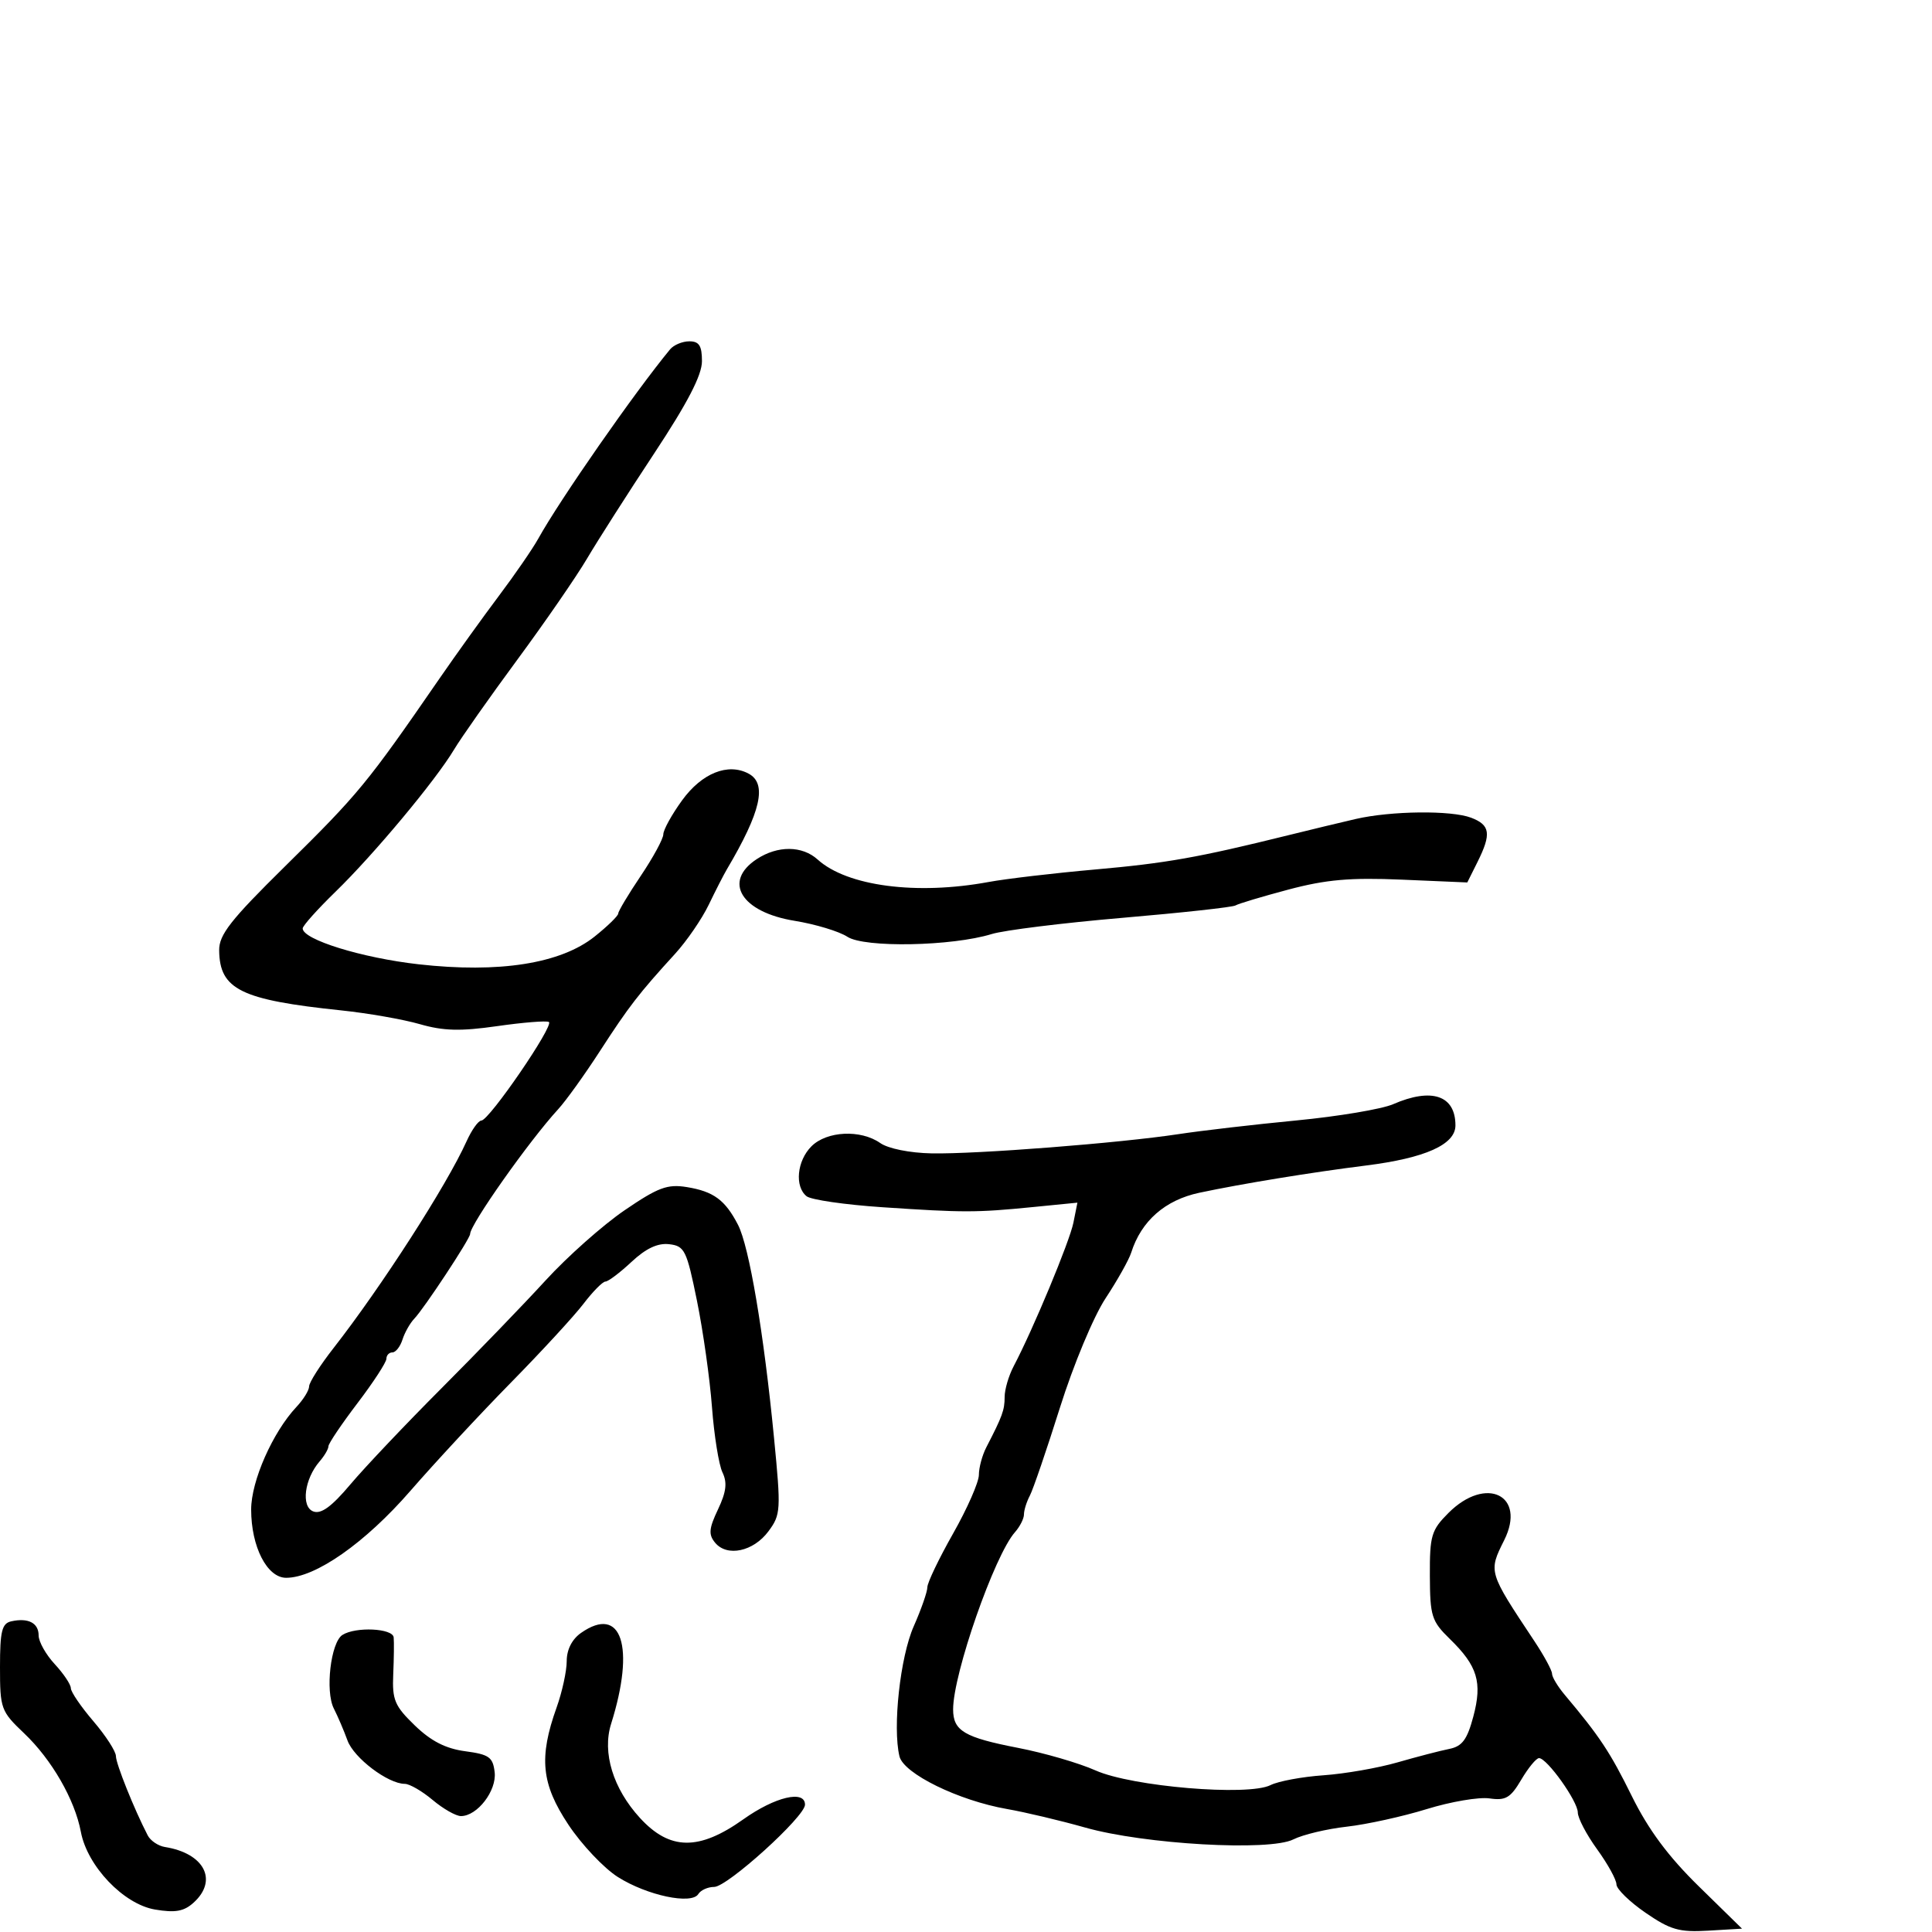 <svg xmlns="http://www.w3.org/2000/svg" width="300" height="300" viewBox="0 0 300 300" version="1.1">
	<path d="M 104.048 54.250 C 98.535 60.932, 86.930 77.601, 83.566 83.668 C 82.702 85.225, 79.966 89.200, 77.486 92.500 C 75.006 95.800, 70.844 101.592, 68.238 105.371 C 56.970 121.711, 55.699 123.257, 44.250 134.533 C 35.808 142.849, 34.006 145.147, 34.032 147.565 C 34.098 153.646, 37.386 155.264, 53 156.895 C 57.125 157.326, 62.612 158.287, 65.194 159.031 C 68.850 160.086, 71.502 160.153, 77.194 159.338 C 81.212 158.762, 84.827 158.471, 85.228 158.691 C 86.105 159.173, 75.951 174, 74.744 174 C 74.279 174, 73.239 175.463, 72.434 177.250 C 69.375 184.040, 59.204 199.844, 51.783 209.340 C 49.702 212.002, 48 214.673, 48 215.275 C 48 215.878, 47.120 217.308, 46.045 218.452 C 42.343 222.393, 39 229.960, 39 234.399 C 39 240.180, 41.471 245, 44.435 245 C 48.968 245, 56.690 239.596, 63.725 231.500 C 67.549 227.100, 74.570 219.539, 79.327 214.698 C 84.084 209.858, 89.160 204.345, 90.607 202.448 C 92.054 200.552, 93.586 199, 94.013 199 C 94.439 199, 96.258 197.627, 98.055 195.949 C 100.300 193.851, 102.130 192.992, 103.910 193.199 C 106.309 193.478, 106.627 194.125, 108.228 202 C 109.178 206.675, 110.226 214.100, 110.556 218.500 C 110.887 222.900, 111.619 227.458, 112.183 228.629 C 112.953 230.228, 112.780 231.662, 111.487 234.386 C 110.074 237.365, 109.995 238.289, 111.047 239.557 C 112.906 241.796, 116.989 240.922, 119.320 237.785 C 121.242 235.199, 121.284 234.509, 120.191 223.285 C 118.601 206.960, 116.334 193.547, 114.596 190.186 C 112.601 186.328, 110.804 185.005, 106.640 184.329 C 103.632 183.841, 102.184 184.381, 96.981 187.933 C 93.615 190.230, 88.104 195.123, 84.734 198.805 C 81.365 202.487, 74.083 210.032, 68.554 215.571 C 63.024 221.110, 56.661 227.824, 54.413 230.490 C 51.474 233.977, 49.851 235.157, 48.638 234.691 C 46.716 233.954, 47.267 229.658, 49.634 226.921 C 50.385 226.053, 51 224.998, 51 224.577 C 51 224.156, 53.025 221.149, 55.500 217.895 C 57.975 214.640, 60 211.533, 60 210.989 C 60 210.445, 60.420 210, 60.933 210 C 61.446 210, 62.150 209.103, 62.498 208.006 C 62.846 206.909, 63.674 205.447, 64.338 204.756 C 65.868 203.163, 73 192.344, 73 191.615 C 73 190.138, 82.180 177.129, 86.675 172.237 C 87.871 170.935, 90.796 166.862, 93.175 163.186 C 97.647 156.275, 99.194 154.273, 104.810 148.124 C 106.631 146.131, 108.988 142.700, 110.048 140.500 C 111.108 138.300, 112.374 135.825, 112.862 135 C 118.165 126.040, 119.153 121.687, 116.239 120.128 C 113.040 118.416, 108.975 120.052, 105.909 124.284 C 104.309 126.493, 103 128.862, 103 129.550 C 103 130.237, 101.425 133.139, 99.500 136 C 97.575 138.861, 96 141.493, 96 141.850 C 96 142.208, 94.348 143.818, 92.329 145.429 C 87.053 149.639, 77.509 151.142, 65 149.734 C 56.191 148.742, 47 145.898, 47 144.166 C 47 143.758, 49.297 141.192, 52.104 138.462 C 58.070 132.662, 67.637 121.190, 70.500 116.402 C 71.600 114.563, 76.025 108.276, 80.334 102.430 C 84.643 96.585, 89.508 89.531, 91.144 86.755 C 92.781 83.979, 97.468 76.638, 101.560 70.441 C 106.774 62.546, 109 58.251, 109 56.087 C 109 53.687, 108.563 53, 107.039 53 C 105.961 53, 104.615 53.563, 104.048 54.250 M 210.500 127.175 C 208.300 127.682, 203.575 128.820, 200 129.705 C 185.987 133.171, 181.080 134.040, 170 135.019 C 163.675 135.578, 156.250 136.451, 153.500 136.958 C 142.309 139.023, 131.539 137.607, 126.967 133.470 C 124.568 131.299, 120.762 131.270, 117.515 133.398 C 112.190 136.887, 115.094 141.636, 123.377 142.982 C 126.609 143.507, 130.303 144.624, 131.584 145.463 C 134.233 147.198, 147.824 146.940, 154 145.036 C 155.925 144.443, 165.048 143.312, 174.273 142.523 C 183.499 141.735, 191.404 140.868, 191.841 140.599 C 192.277 140.329, 195.979 139.219, 200.067 138.132 C 205.913 136.578, 209.672 136.249, 217.670 136.591 L 227.840 137.027 229.420 133.860 C 231.605 129.479, 231.409 128.106, 228.435 126.975 C 225.344 125.800, 216.013 125.904, 210.500 127.175 M 216.322 171.460 C 214.575 172.221, 207.825 173.355, 201.322 173.981 C 194.820 174.607, 186.575 175.564, 183 176.108 C 173.850 177.499, 151.611 179.232, 144.656 179.096 C 141.270 179.030, 137.916 178.354, 136.683 177.491 C 133.646 175.363, 128.386 175.614, 126 178 C 123.749 180.251, 123.363 184.246, 125.250 185.754 C 125.938 186.304, 131.225 187.070, 137 187.457 C 149.688 188.307, 151.576 188.305, 160.400 187.431 L 167.300 186.748 166.681 189.846 C 166.094 192.781, 160.416 206.427, 157.398 212.154 C 156.629 213.614, 156 215.758, 156 216.918 C 156 218.953, 155.654 219.905, 153.156 224.736 C 152.520 225.966, 152 227.893, 152 229.017 C 152 230.141, 150.200 234.238, 148 238.120 C 145.800 242.003, 144 245.757, 144 246.462 C 144 247.168, 143.047 249.901, 141.882 252.534 C 139.780 257.286, 138.582 268.213, 139.668 272.723 C 140.316 275.413, 148.855 279.593, 156.388 280.907 C 159.199 281.398, 164.650 282.691, 168.500 283.781 C 177.707 286.389, 197.120 287.493, 200.835 285.620 C 202.301 284.882, 206.032 283.993, 209.126 283.645 C 212.220 283.297, 217.805 282.069, 221.537 280.916 C 225.268 279.763, 229.656 279.016, 231.286 279.255 C 233.799 279.624, 234.551 279.181, 236.224 276.345 C 237.309 274.505, 238.550 273, 238.980 273 C 240.221 273, 245 279.702, 245 281.442 C 245 282.308, 246.350 284.881, 248 287.159 C 249.650 289.436, 251 291.886, 251 292.602 C 251 293.318, 253.028 295.299, 255.506 297.004 C 259.381 299.670, 260.746 300.060, 265.256 299.792 L 270.500 299.481 263.771 292.892 C 259.044 288.265, 255.955 284.101, 253.390 278.902 C 250.026 272.083, 248.396 269.621, 242.964 263.165 C 241.884 261.881, 241 260.409, 241 259.895 C 241 259.381, 239.762 257.097, 238.250 254.821 C 231.086 244.036, 231.105 244.101, 233.570 239.161 C 237.055 232.175, 230.757 229.089, 224.923 234.923 C 222.255 237.591, 222.002 238.443, 222.028 244.673 C 222.053 250.964, 222.297 251.736, 225.134 254.500 C 229.440 258.696, 230.201 261.220, 228.771 266.568 C 227.815 270.141, 227.043 271.175, 225.033 271.574 C 223.640 271.851, 220.025 272.791, 217 273.663 C 213.975 274.535, 208.800 275.436, 205.500 275.666 C 202.200 275.895, 198.501 276.583, 197.281 277.194 C 193.788 278.943, 175.737 277.425, 170.112 274.909 C 167.576 273.775, 162.163 272.199, 158.085 271.409 C 149.724 269.787, 148 268.764, 148 265.426 C 148 259.902, 154.421 241.505, 157.600 237.921 C 158.370 237.053, 159 235.809, 159 235.158 C 159 234.506, 159.412 233.191, 159.917 232.236 C 160.421 231.281, 162.522 225.136, 164.586 218.580 C 166.690 211.898, 169.807 204.431, 171.679 201.588 C 173.516 198.800, 175.304 195.614, 175.653 194.509 C 177.206 189.595, 180.916 186.337, 186.246 185.207 C 192.901 183.797, 203.601 182.048, 212.097 180.982 C 221.321 179.825, 226 177.728, 226 174.751 C 226 170.095, 222.330 168.847, 216.322 171.460 M 1.750 251.758 C 0.295 252.081, 0 253.281, -0 258.867 C -0 265.333, 0.142 265.723, 3.750 269.151 C 8.030 273.217, 11.619 279.453, 12.557 284.451 C 13.557 289.781, 19.193 295.688, 24.066 296.511 C 27.215 297.043, 28.559 296.804, 30.062 295.443 C 33.898 291.972, 31.735 287.778, 25.607 286.802 C 24.566 286.636, 23.365 285.825, 22.938 285 C 20.830 280.927, 18 273.872, 18 272.691 C 18 271.959, 16.425 269.520, 14.500 267.271 C 12.575 265.022, 11 262.714, 11 262.143 C 11 261.571, 9.875 259.889, 8.500 258.405 C 7.125 256.922, 6 254.922, 6 253.961 C 6 252.010, 4.384 251.173, 1.750 251.758 M 90.223 253.557 C 88.820 254.539, 88 256.153, 88 257.931 C 88 259.481, 87.295 262.718, 86.434 265.124 C 83.645 272.917, 84.054 277.002, 88.259 283.334 C 90.320 286.439, 93.782 290.100, 95.952 291.469 C 100.485 294.331, 107.393 295.791, 108.433 294.108 C 108.810 293.498, 109.919 293, 110.898 293 C 112.942 293, 125 282.079, 125 280.228 C 125 277.902, 120.341 279.008, 115.429 282.500 C 108.526 287.408, 104.004 287.347, 99.365 282.283 C 95.199 277.735, 93.486 272.146, 94.890 267.685 C 98.670 255.675, 96.514 249.150, 90.223 253.557 M 53.174 253.871 C 51.355 255.024, 50.470 262.617, 51.840 265.306 C 52.455 266.513, 53.407 268.737, 53.954 270.250 C 54.940 272.972, 60.240 276.989, 62.856 276.996 C 63.601 276.998, 65.548 278.125, 67.182 279.500 C 68.816 280.875, 70.794 282, 71.577 282 C 74.115 282, 77.142 278.061, 76.811 275.189 C 76.540 272.847, 75.949 272.427, 72.234 271.931 C 69.211 271.527, 66.933 270.362, 64.416 267.931 C 61.285 264.906, 60.888 263.967, 61.061 260 C 61.170 257.525, 61.200 254.938, 61.129 254.250 C 60.983 252.837, 55.237 252.563, 53.174 253.871" stroke="none" fill="black" fill-rule="evenodd"/>
</svg>
